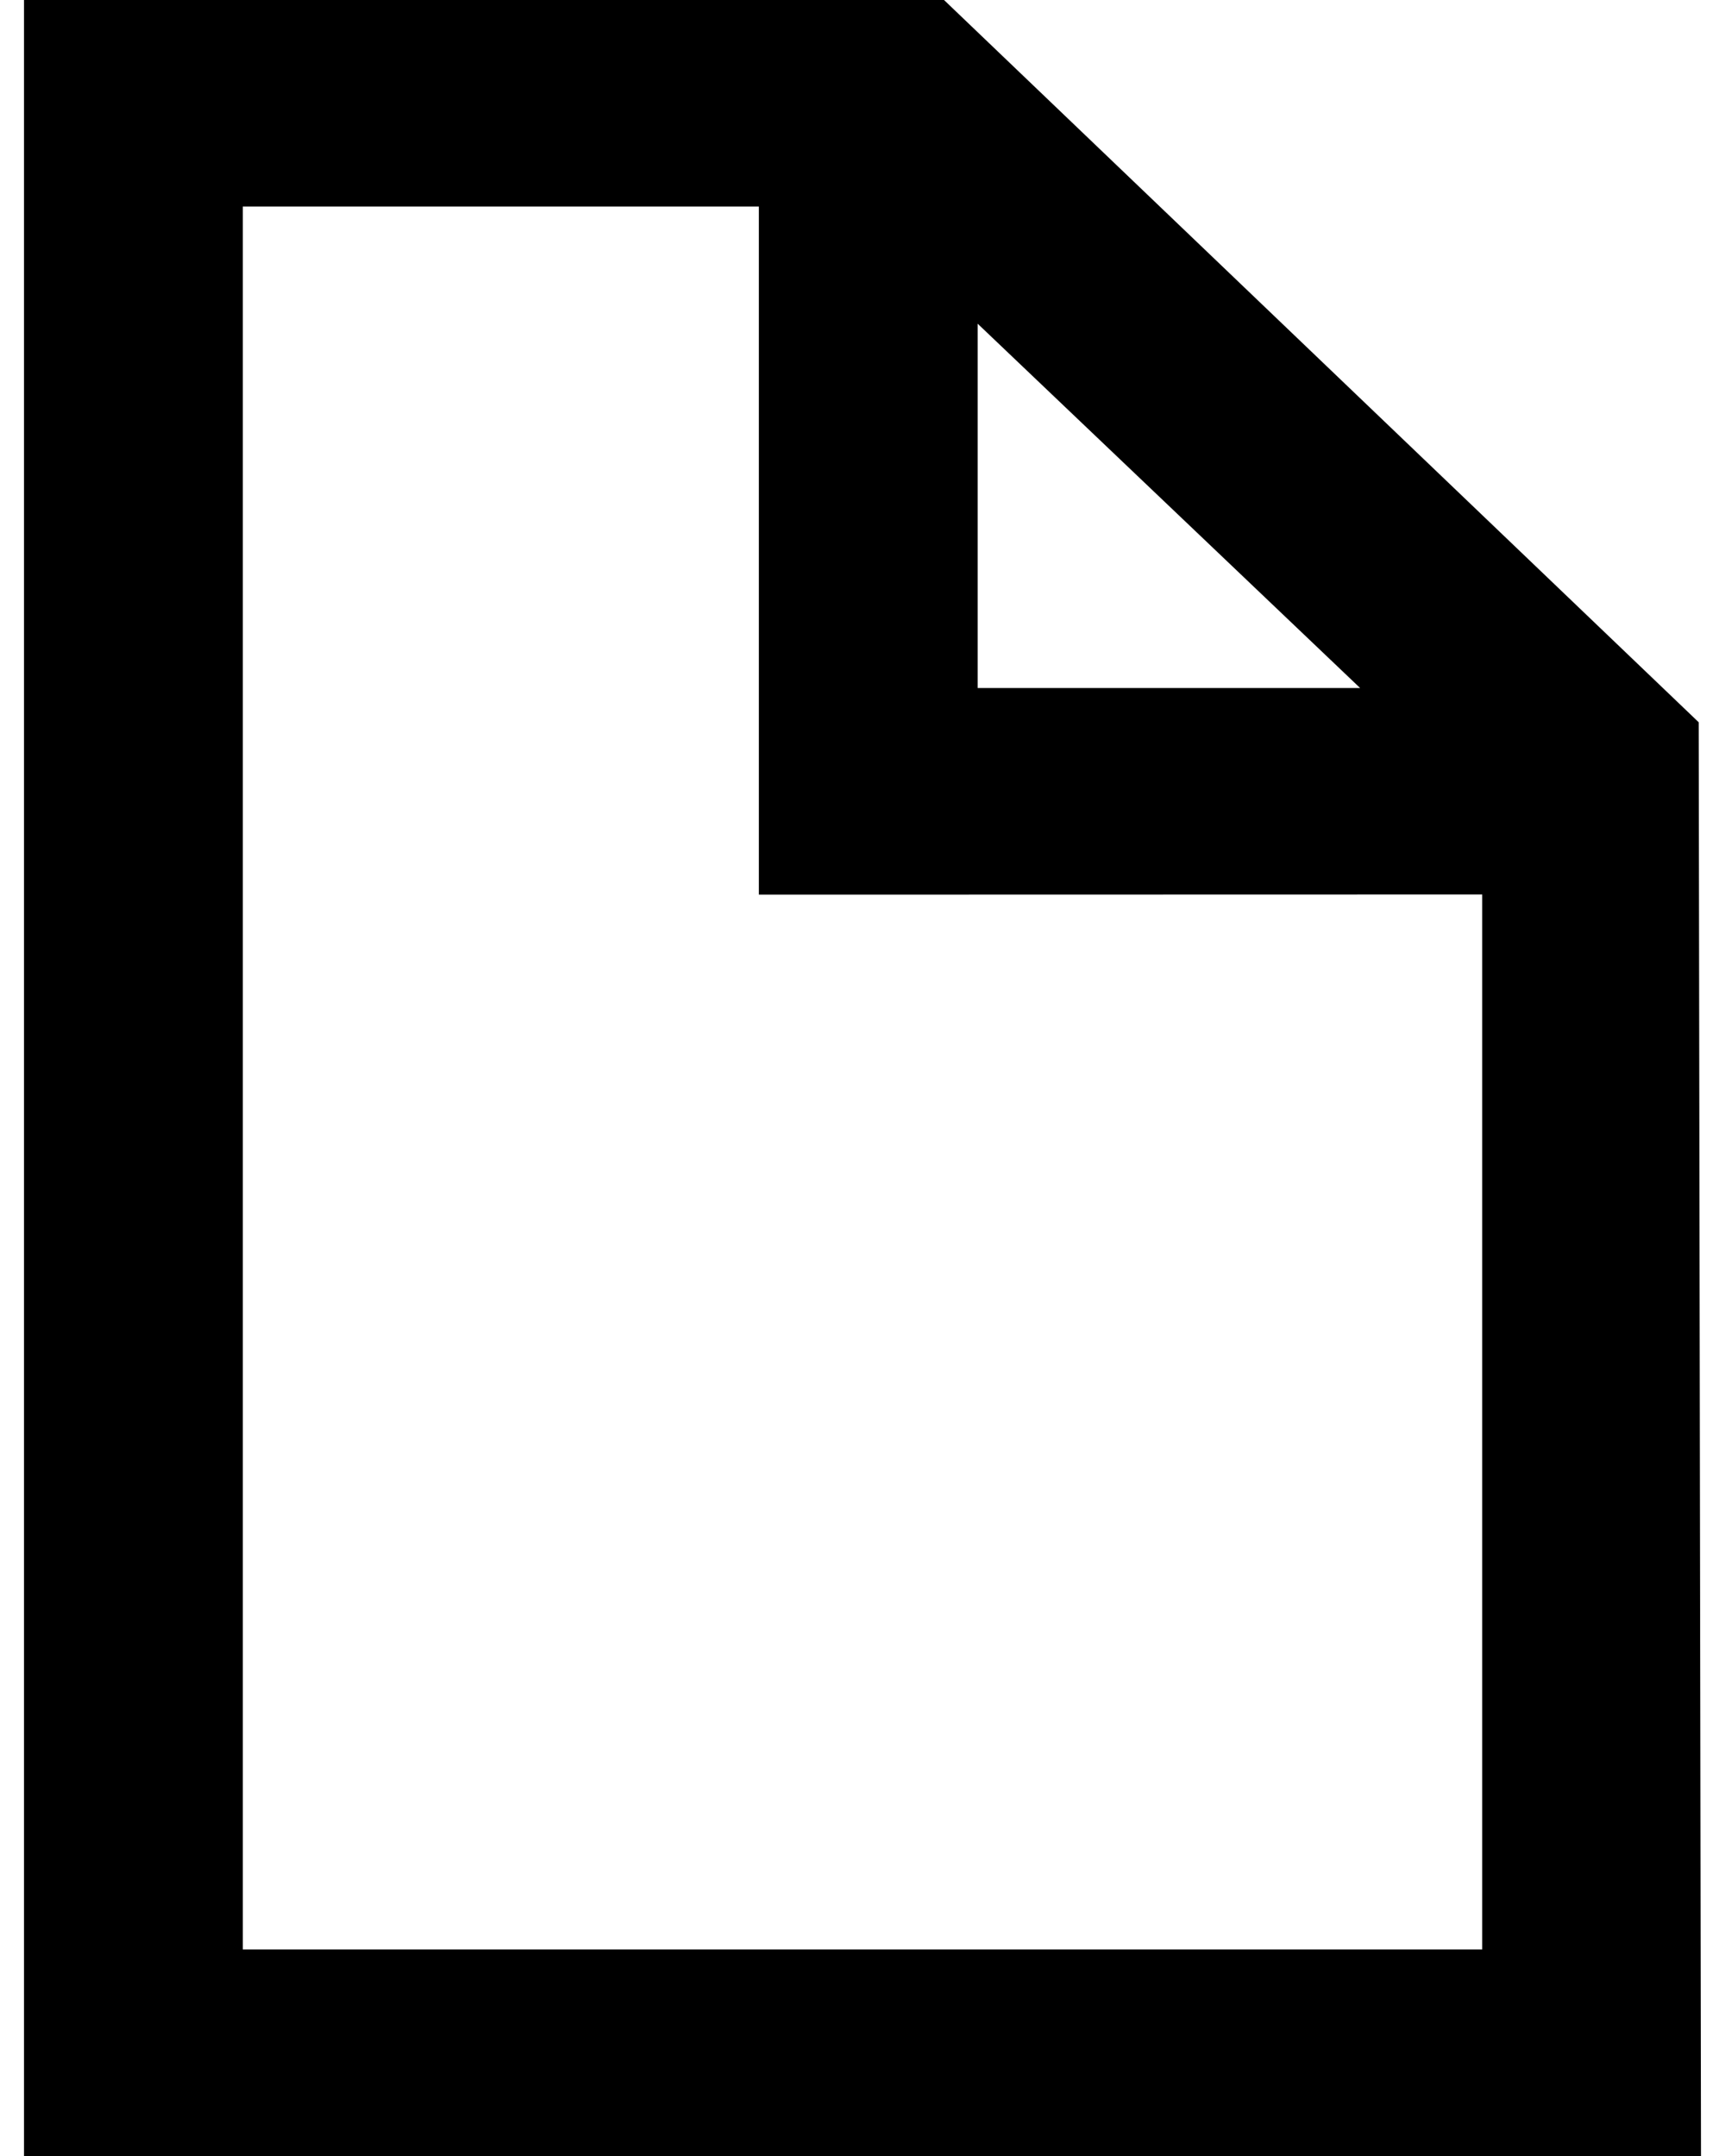 <svg width="12" height="15" viewBox="0 0 12 15" fill="none" xmlns="http://www.w3.org/2000/svg">
<path d="M6.567 0L11.817 5.025L11.833 15H0.167V0H6.567ZM1.689 1.437V13.563H10.311V6.223L6.04 6.224H5.279V1.437H1.689ZM6.801 4.787H9.462L6.801 2.252V4.787Z" fill="currentColor"/>
</svg>
